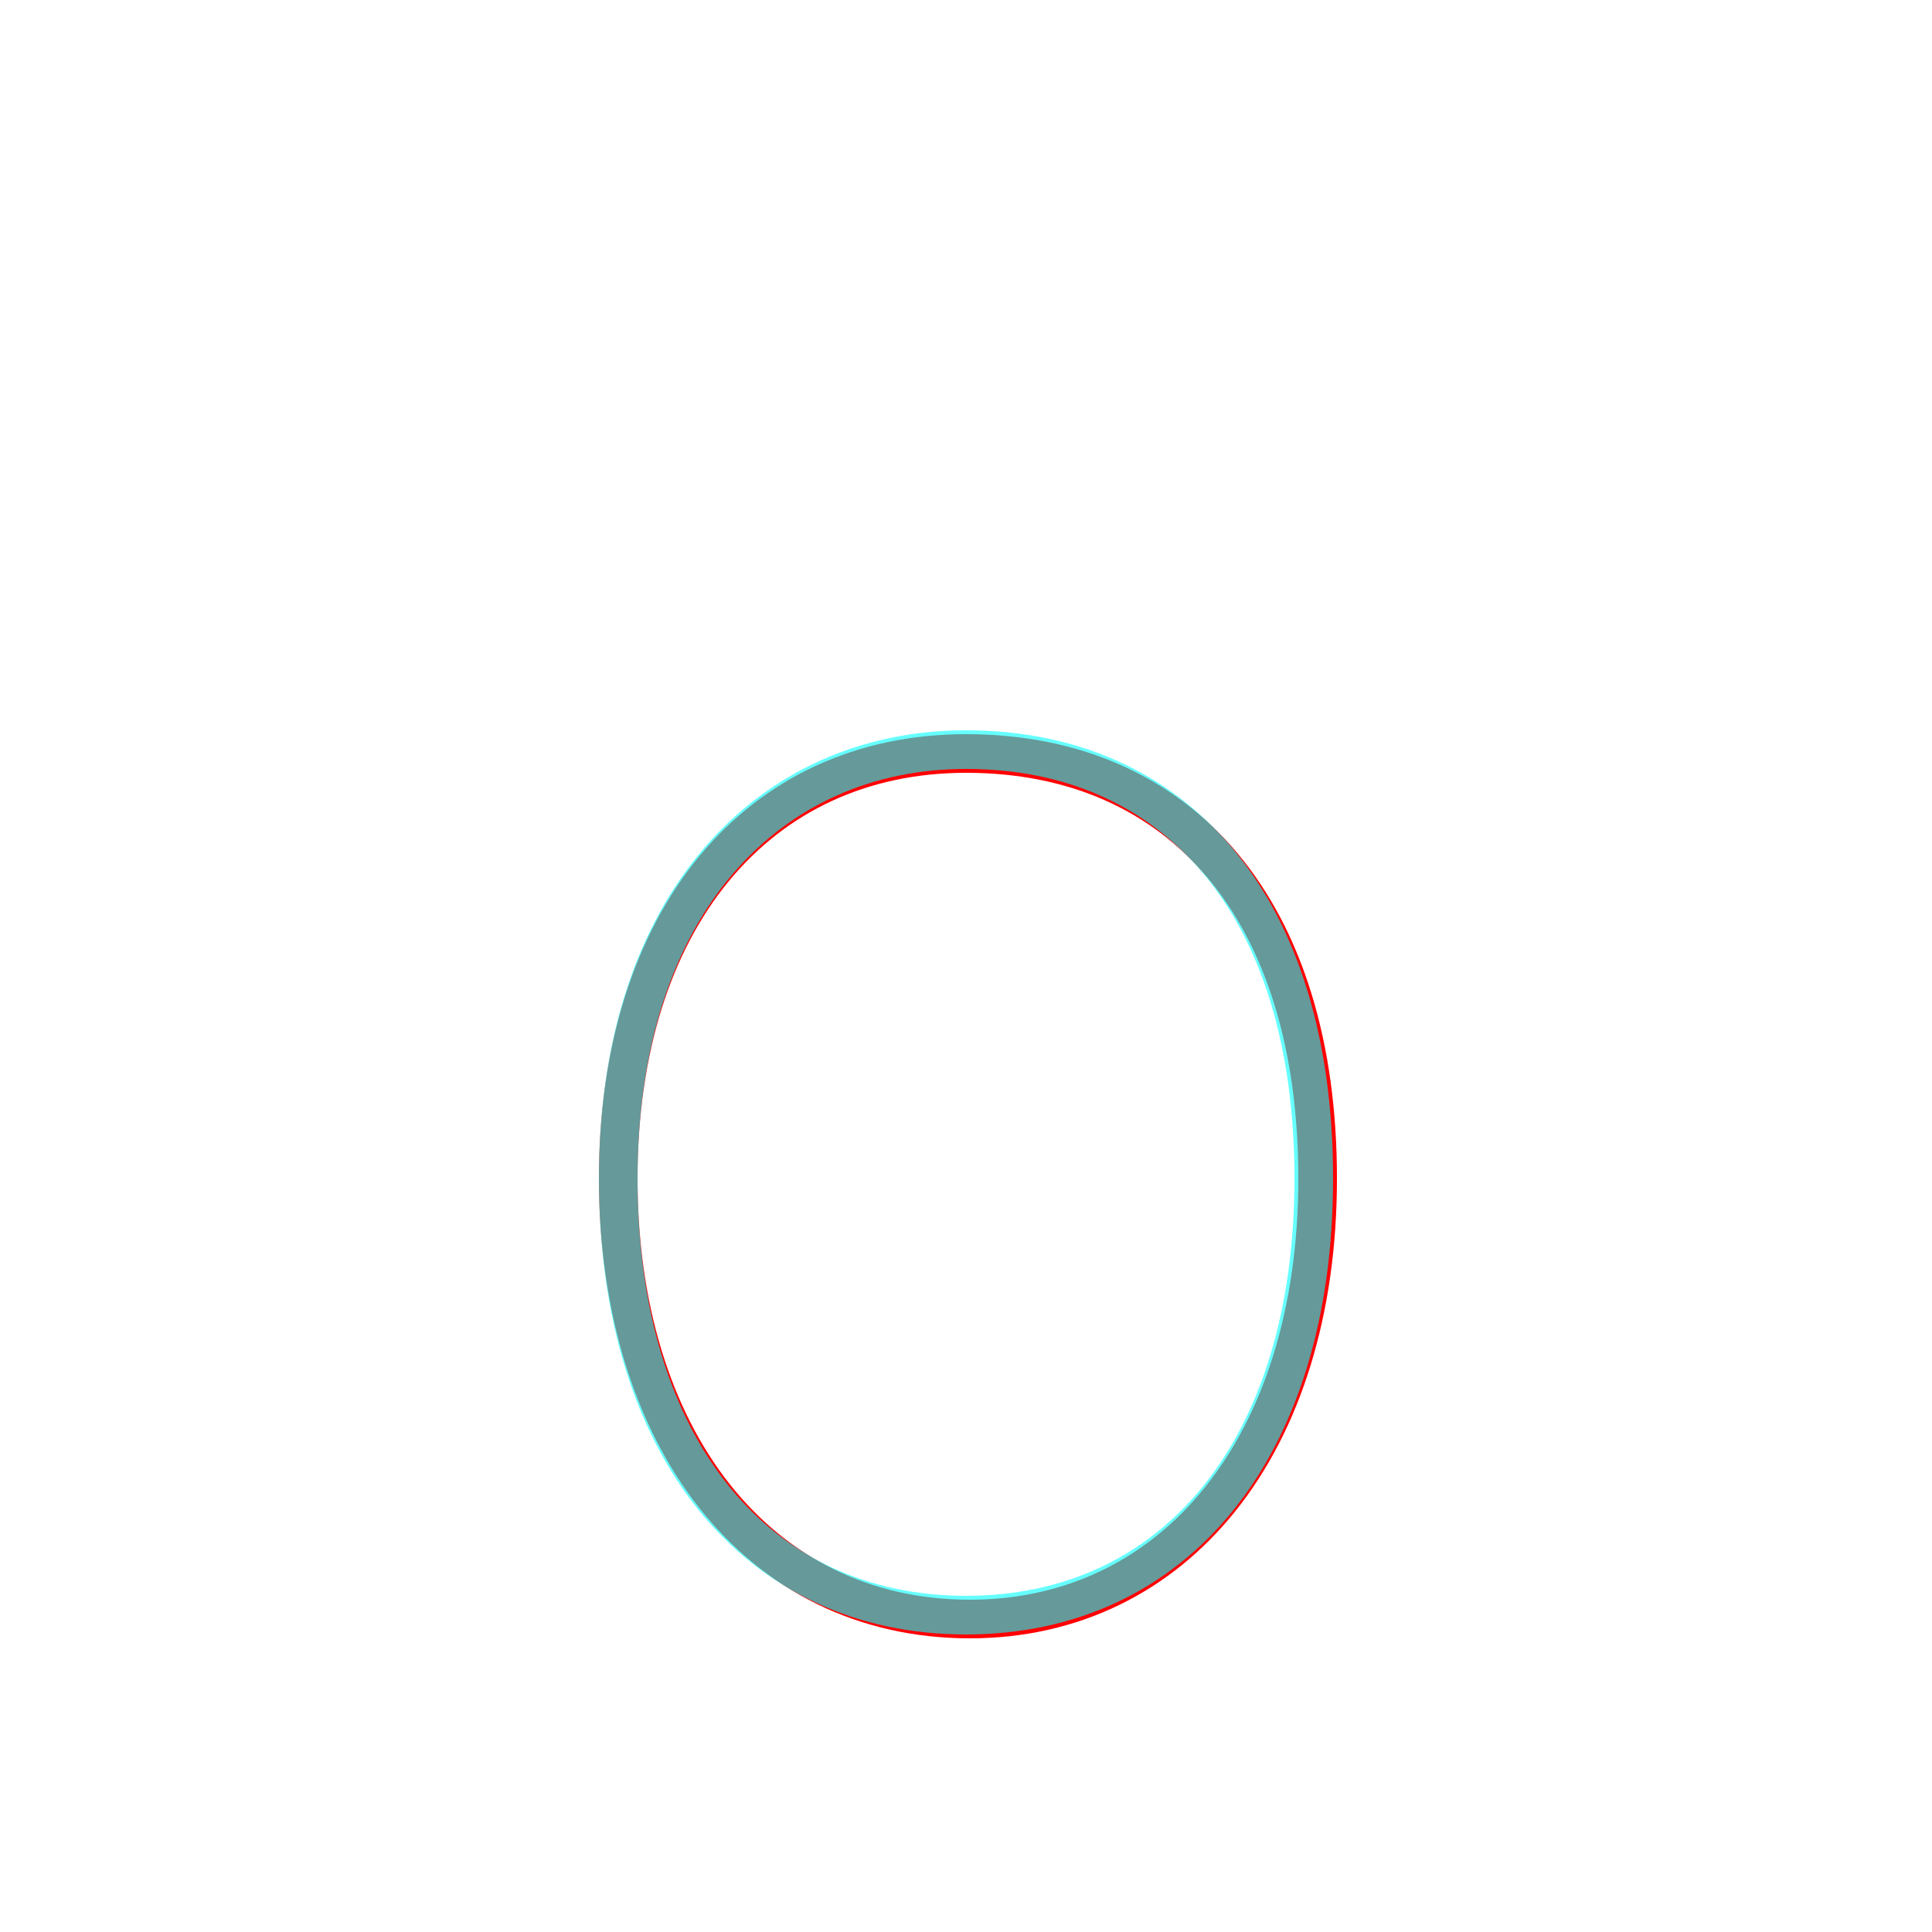 <?xml version='1.0' encoding='utf8'?>
<svg viewBox="0.0 -6.0 50.0 50.0" version="1.1" xmlns="http://www.w3.org/2000/svg">
<rect x="0.0" y="-6.0" width="50.0" height="50.0" fill="#333333" stroke="none"/>
<rect x="-1000" y="-1000" width="2000" height="2000" stroke="white" fill="white"/>
<g style="fill:none;stroke:rgba(255, 0, 0, 1);  stroke-width:1"><path d="M 25.0 -24.5 C 19.6 -24.5 16.0 -20.2 16.0 -13.5 C 16.0 -6.8 19.6 -2.1 25.1 -2.1 C 30.4 -2.1 34.1 -6.6 34.1 -13.5 C 34.1 -20.4 30.6 -24.5 25.0 -24.5 Z" transform="translate(0.0 38.0)" />
</g>
<g style="fill:none;stroke:rgba(0, 255, 255, 0.6);  stroke-width:1">
<path d="M 25.0 -24.6 C 19.9 -24.6 16.0 -20.6 16.0 -13.5 C 16.0 -6.5 19.6 -2.2 25.0 -2.2 C 30.4 -2.2 34.0 -6.5 34.0 -13.5 C 34.0 -20.6 30.4 -24.6 25.0 -24.6 Z" transform="translate(0.0 38.0)" />
</g>
</svg>